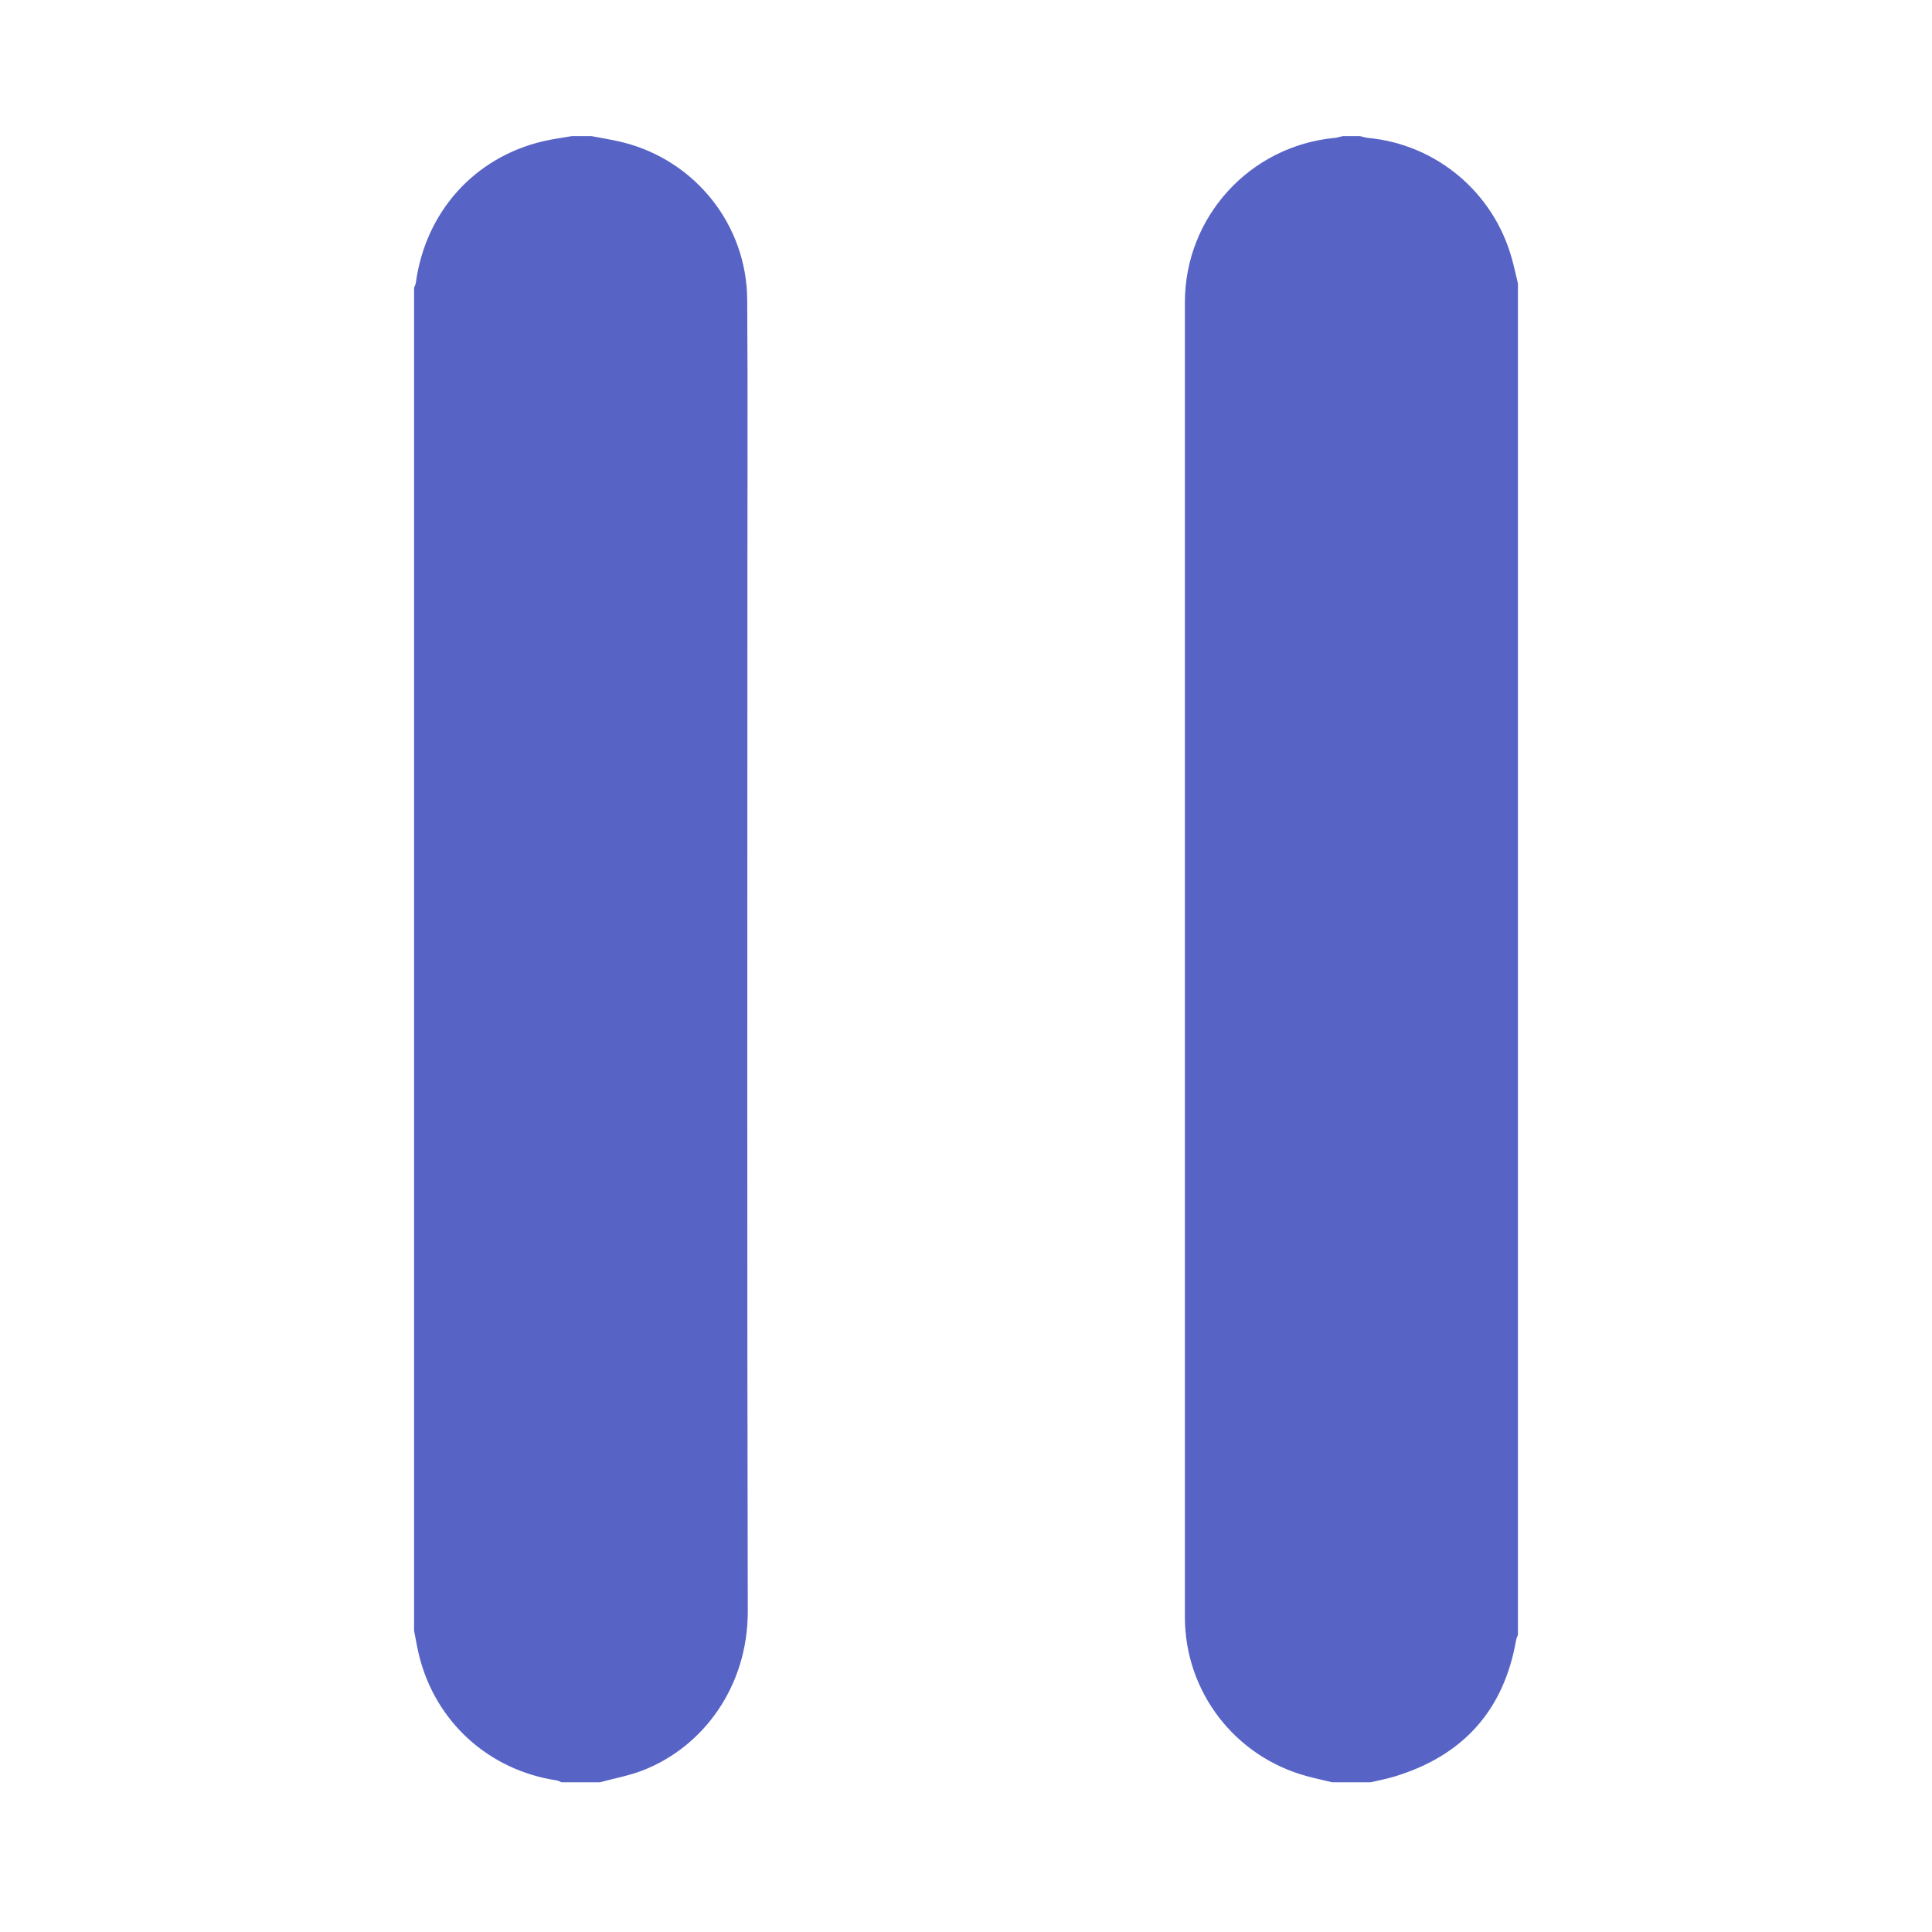 <?xml version="1.0" standalone="no"?><!DOCTYPE svg PUBLIC "-//W3C//DTD SVG 1.1//EN" "http://www.w3.org/Graphics/SVG/1.1/DTD/svg11.dtd"><svg class="icon" width="200px" height="200.00px" viewBox="0 0 1024 1024" version="1.1" xmlns="http://www.w3.org/2000/svg"><path fill="#5764c6" d="M313.393 72.132c5.677 1.111 11.421 1.958 17.019 3.379 38.244 9.714 65.353 43.768 65.623 83.265 0.33 48.452 0.113 96.908 0.114 145.36 0.004 183.258-0.236 366.516 0.188 549.773 0.093 39.784-23.458 71.967-55.745 84.47-7.275 2.816-15.101 4.216-22.672 6.267h-20.37c-0.832-0.343-1.637-0.872-2.502-1.002-35.767-5.365-63.921-30.7-72.781-65.642-1.145-4.514-1.878-9.134-2.802-13.704V152.48c0.32-0.855 0.814-1.688 0.935-2.571 5.108-37.558 30.957-66.418 67.387-75.022 5.074-1.198 10.278-1.85 15.422-2.755h10.184zM706.081 944.646c-4.524-1.091-9.082-2.063-13.569-3.29-38.146-10.424-64.49-44.81-64.492-84.267-0.016-232.294-0.017-464.589 0-696.883 0.003-45.2 34.362-82.845 79.356-87.109 1.472-0.14 2.909-0.636 4.363-0.965h9.054c1.449 0.332 2.883 0.831 4.351 0.969 36.203 3.421 66.553 28.915 76.217 64.124 1.181 4.297 2.123 8.66 3.175 12.992v716.344c-0.322 0.865-0.792 1.705-0.947 2.6-6.523 37.597-28.373 61.53-64.693 72.507-4.075 1.232-8.292 1.997-12.443 2.979l-20.372-0.001z" /></svg>